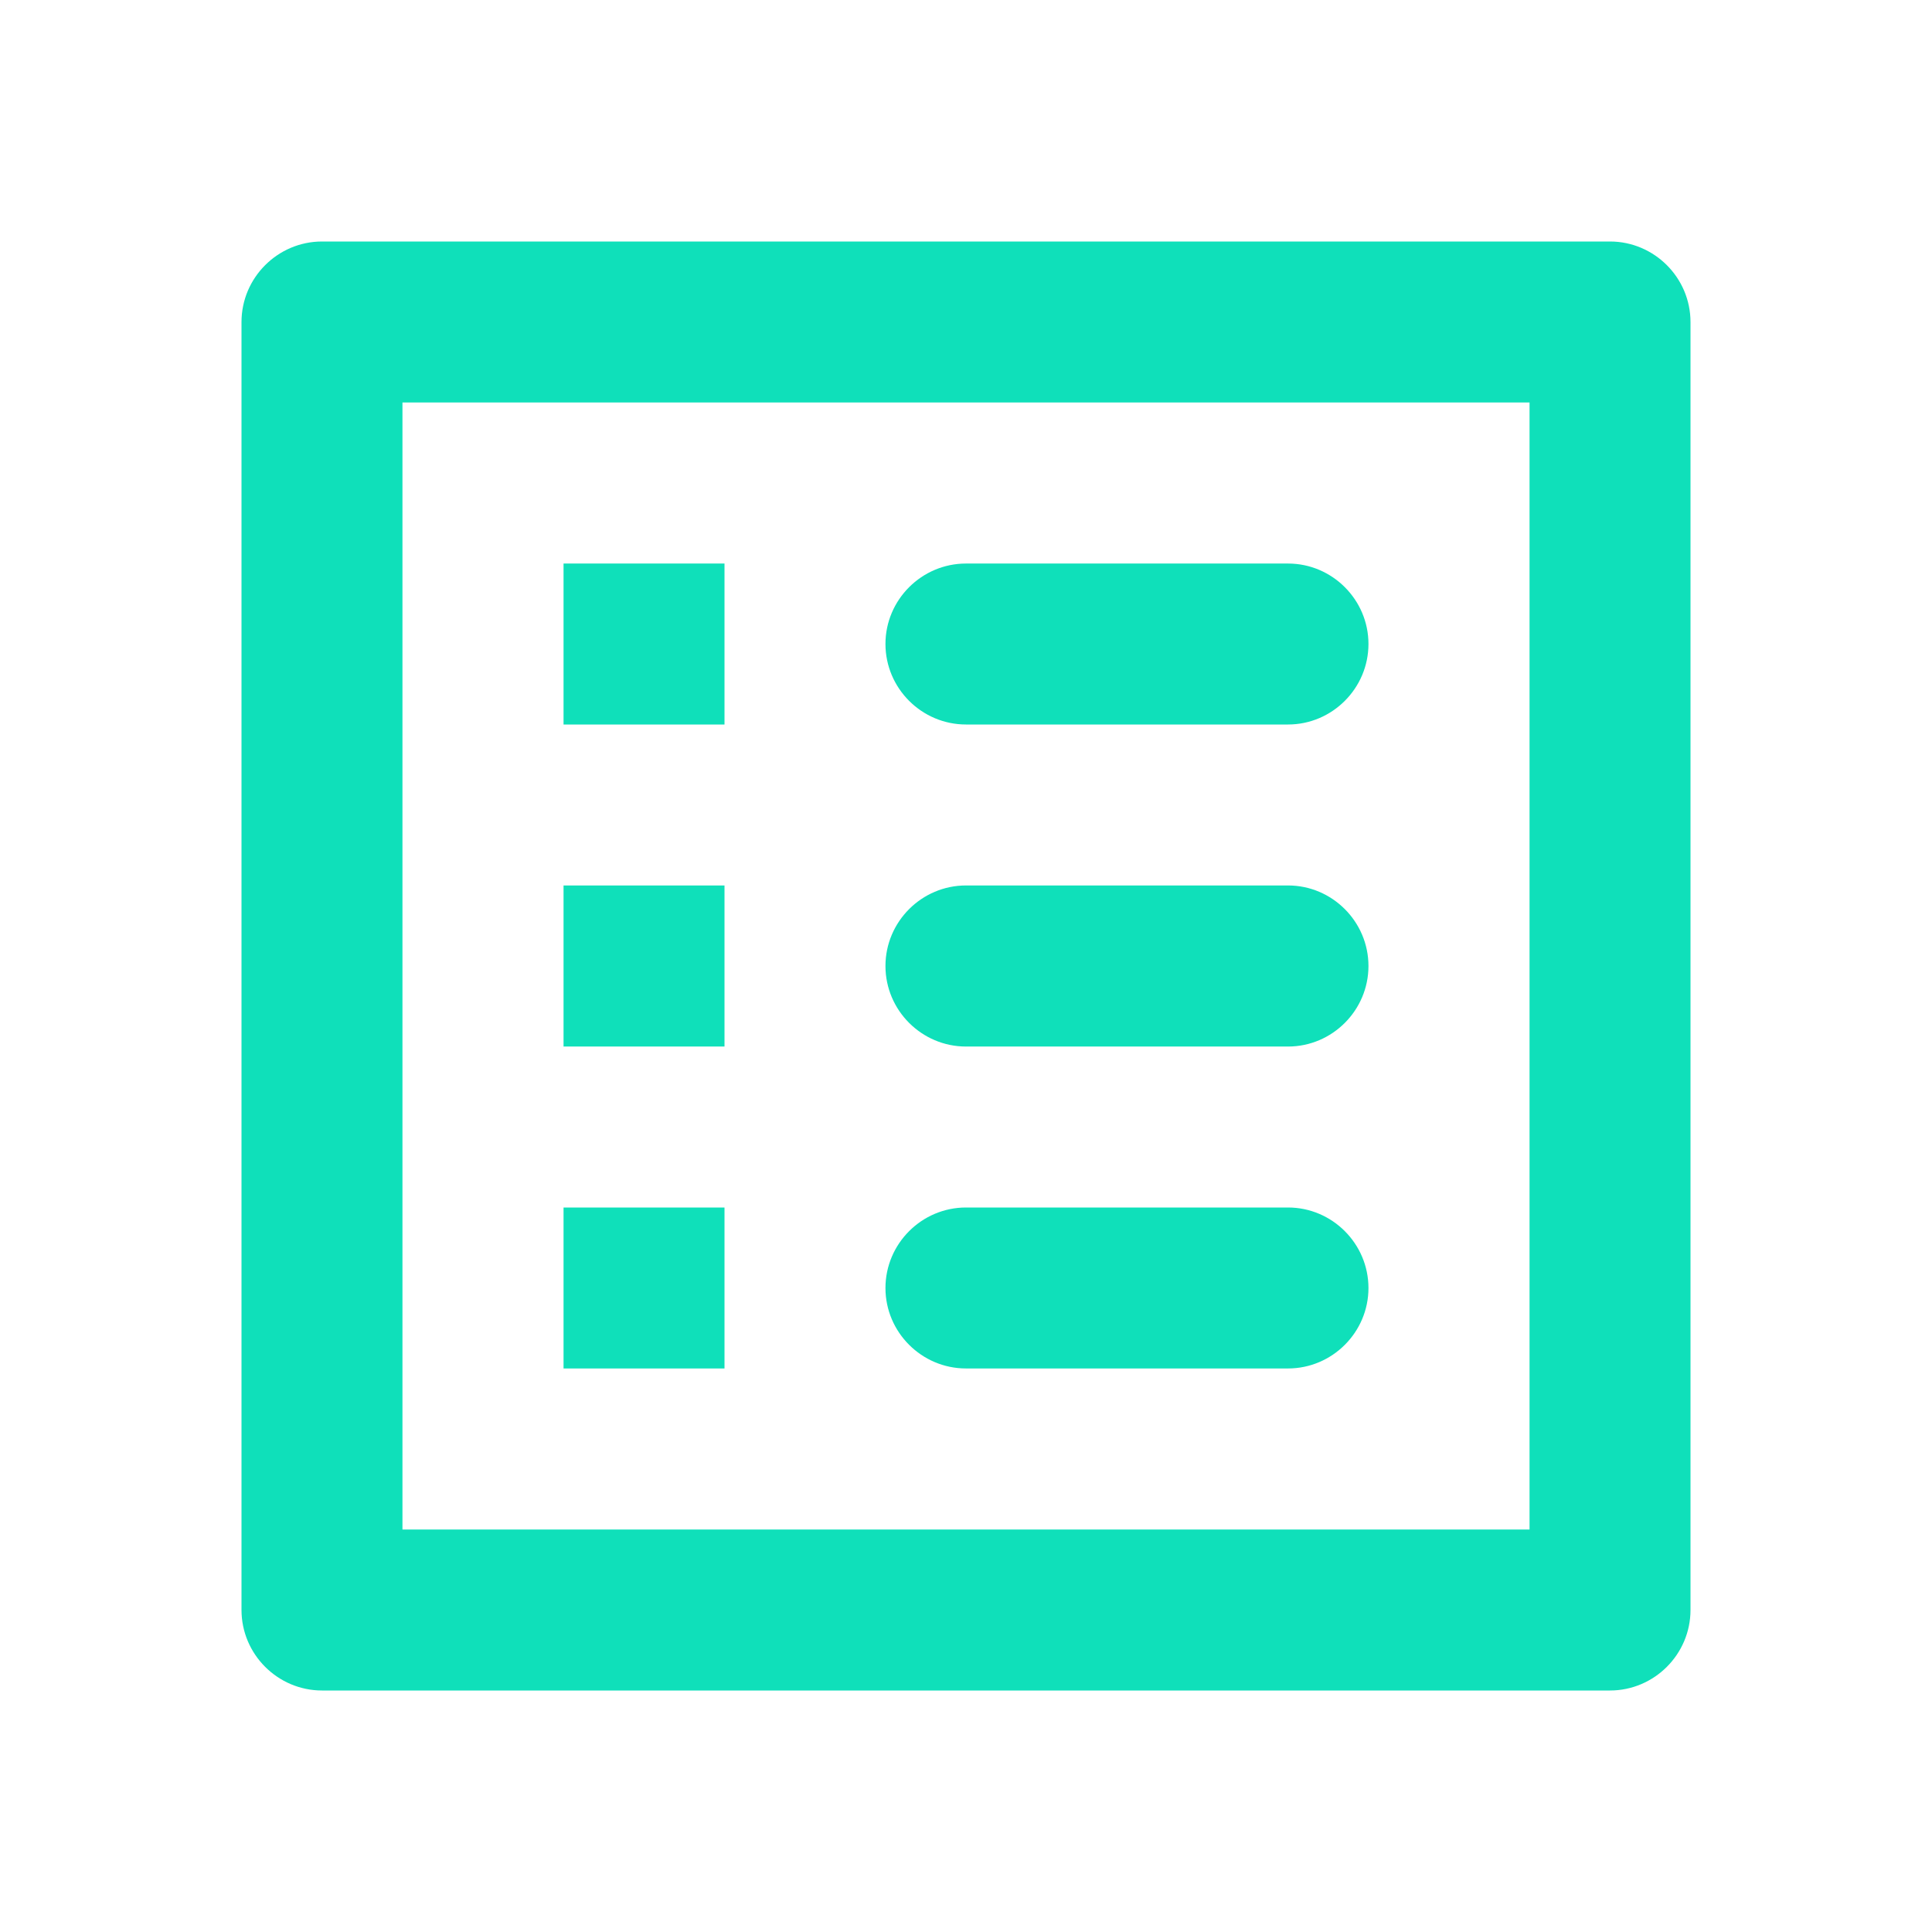 <svg width="16" height="16" viewBox="0 0 16 16" fill="none" xmlns="http://www.w3.org/2000/svg">
<path d="M8 6H10.667C11.033 6 11.333 5.7 11.333 5.333C11.333 4.967 11.033 4.667 10.667 4.667H8C7.633 4.667 7.333 4.967 7.333 5.333C7.333 5.7 7.633 6 8 6ZM8 8.667H10.667C11.033 8.667 11.333 8.367 11.333 8C11.333 7.633 11.033 7.333 10.667 7.333H8C7.633 7.333 7.333 7.633 7.333 8C7.333 8.367 7.633 8.667 8 8.667ZM8 11.333H10.667C11.033 11.333 11.333 11.033 11.333 10.667C11.333 10.3 11.033 10 10.667 10H8C7.633 10 7.333 10.3 7.333 10.667C7.333 11.033 7.633 11.333 8 11.333ZM4.667 4.667H6V6H4.667V4.667ZM4.667 7.333H6V8.667H4.667V7.333ZM4.667 10H6V11.333H4.667V10ZM13.333 2H2.667C2.3 2 2 2.3 2 2.667V13.333C2 13.7 2.3 14 2.667 14H13.333C13.7 14 14 13.7 14 13.333V2.667C14 2.3 13.7 2 13.333 2ZM12.667 12.667H3.333V3.333H12.667V12.667Z" fill="#0FE0BA"/>
</svg>
